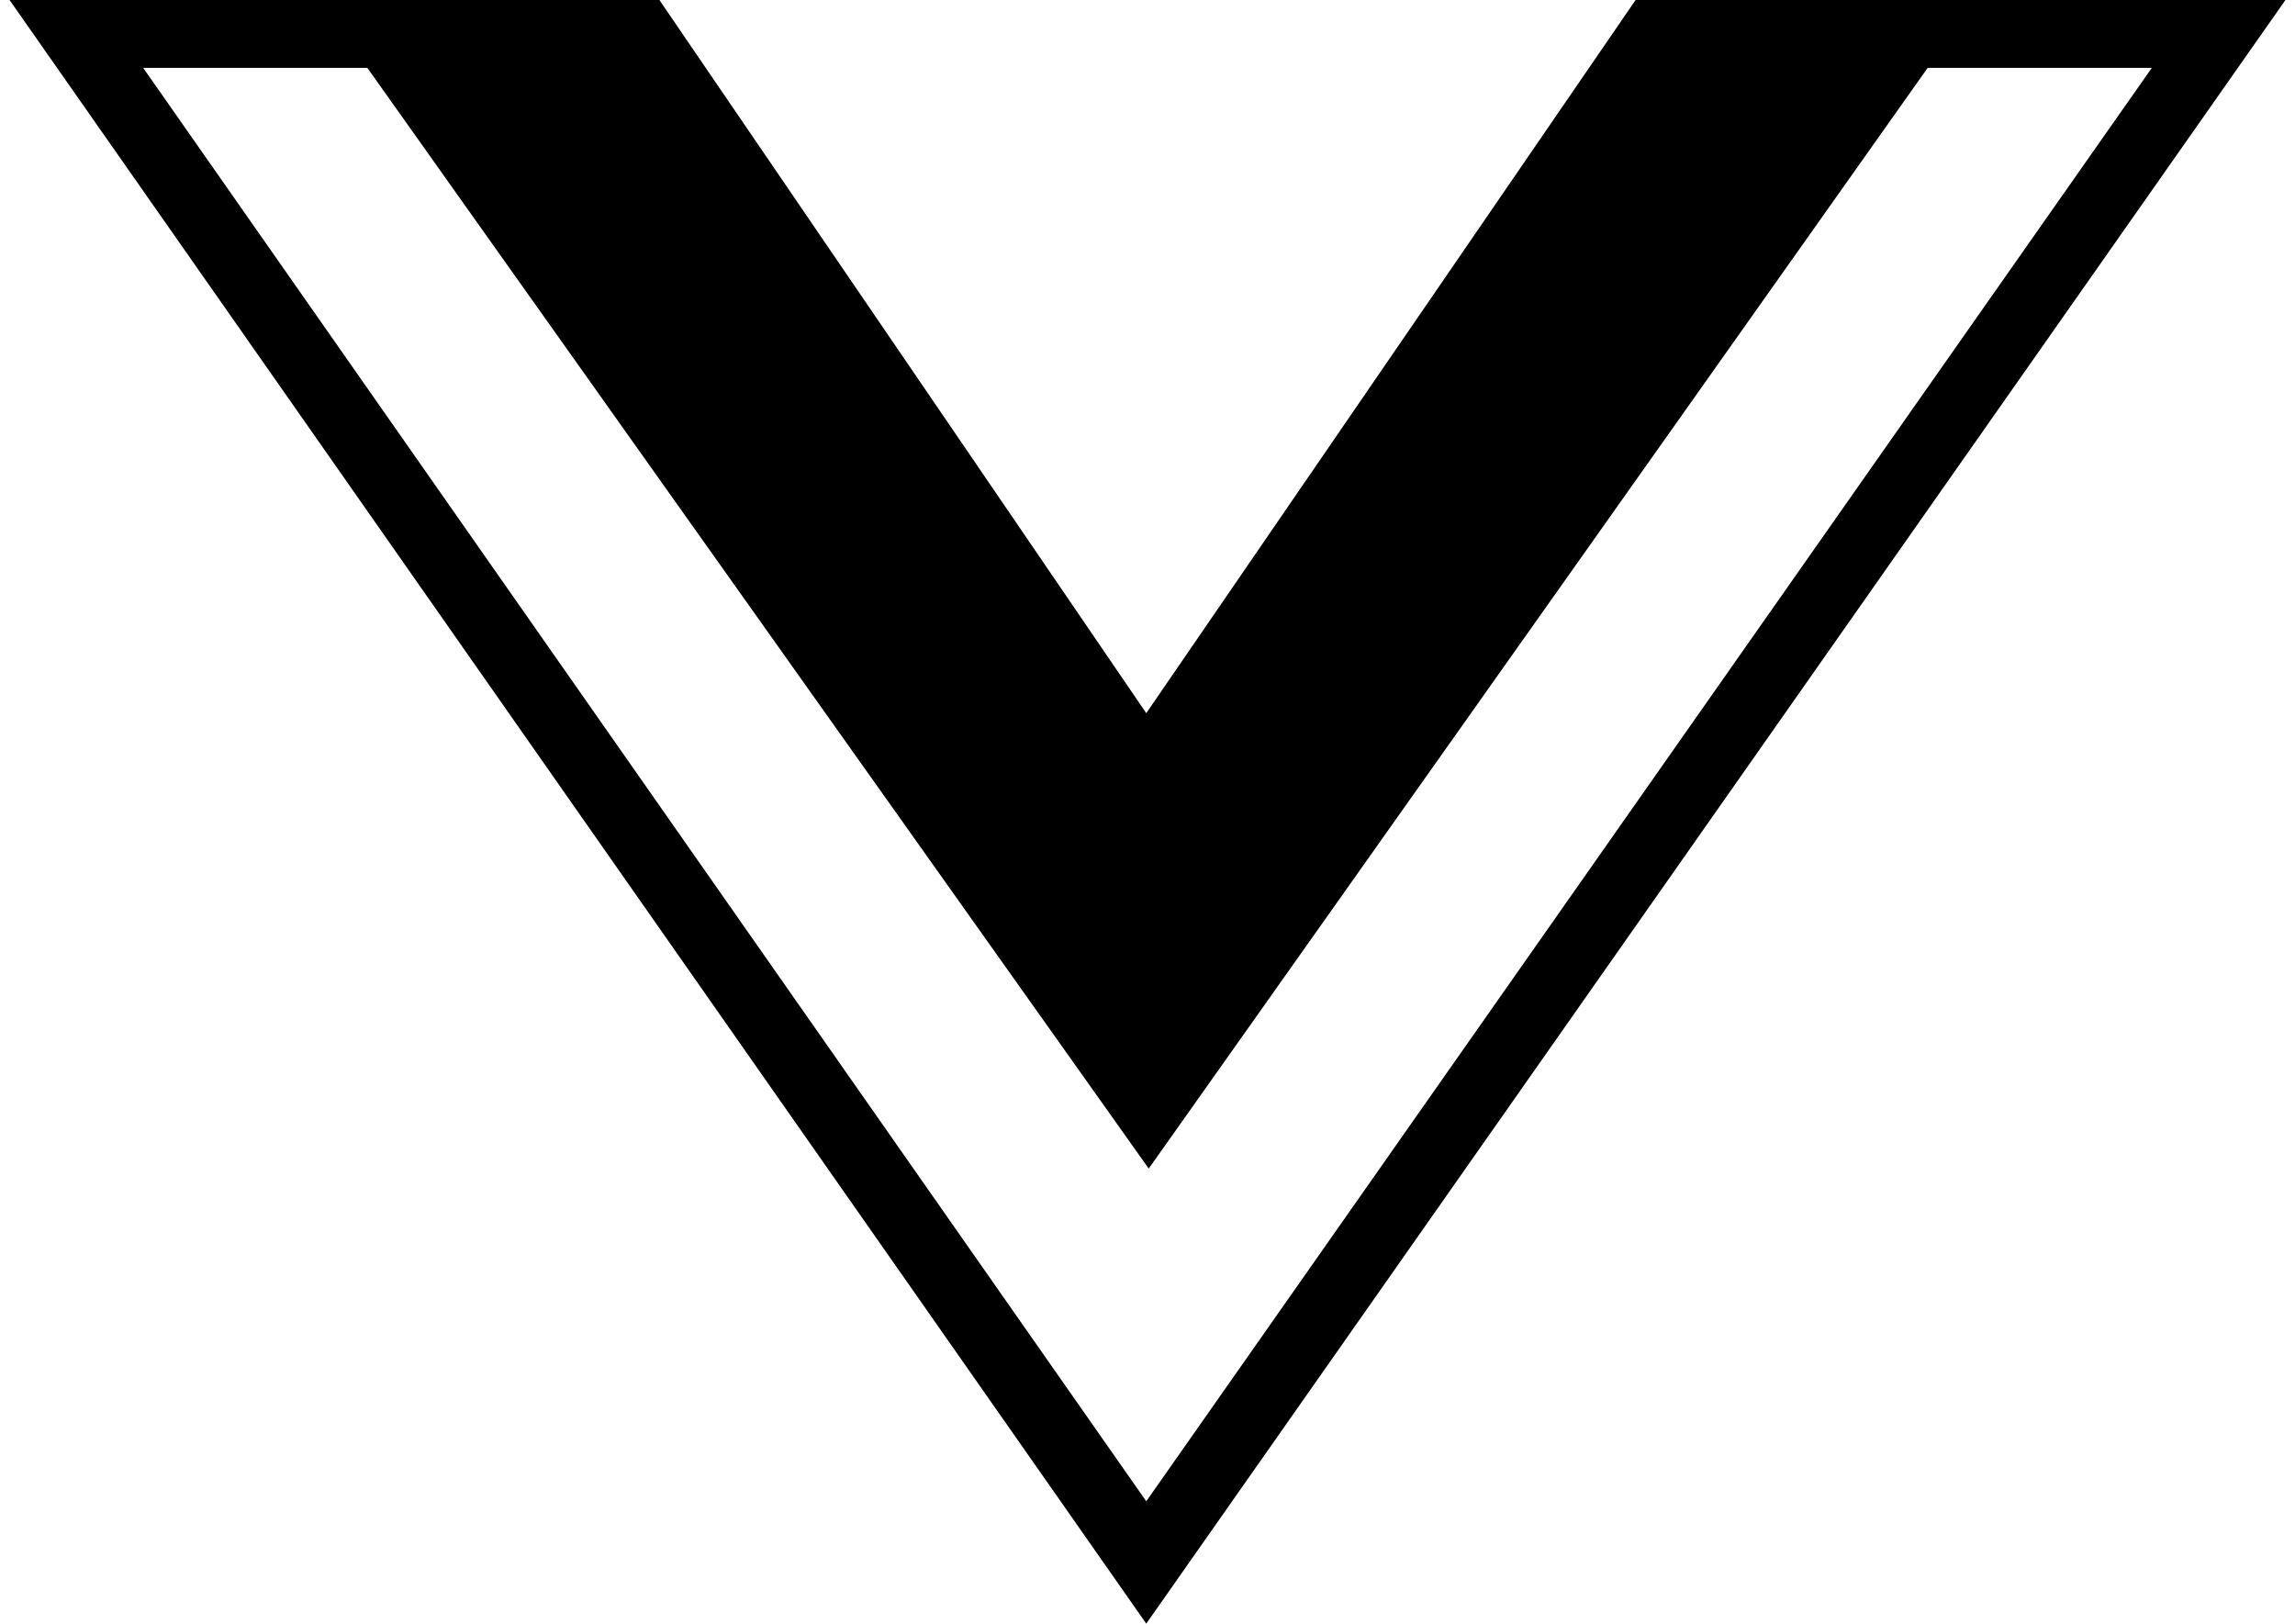 <?xml version="1.0" encoding="utf-8"?>
<!-- Generator: Adobe Illustrator 18.1.1, SVG Export Plug-In . SVG Version: 6.00 Build 0)  -->
<!DOCTYPE svg PUBLIC "-//W3C//DTD SVG 1.1//EN" "http://www.w3.org/Graphics/SVG/1.1/DTD/svg11.dtd">
<svg version="1.1" id="Layer_1" xmlns="http://www.w3.org/2000/svg" xmlns:xlink="http://www.w3.org/1999/xlink" x="0px" y="0px"
	 viewBox="0 0 649.1 459.2" enable-background="new 0 0 649.1 459.2" xml:space="preserve">
<path d="M462.6,0L324.2,201.7L186.5,0H2.7l321.5,459.2L646.4,0H462.6z M40.5,19.2h63.4l221,311.3L545.2,19.2h63.4L324.2,424.6
	L40.5,19.2z"/>
</svg>

